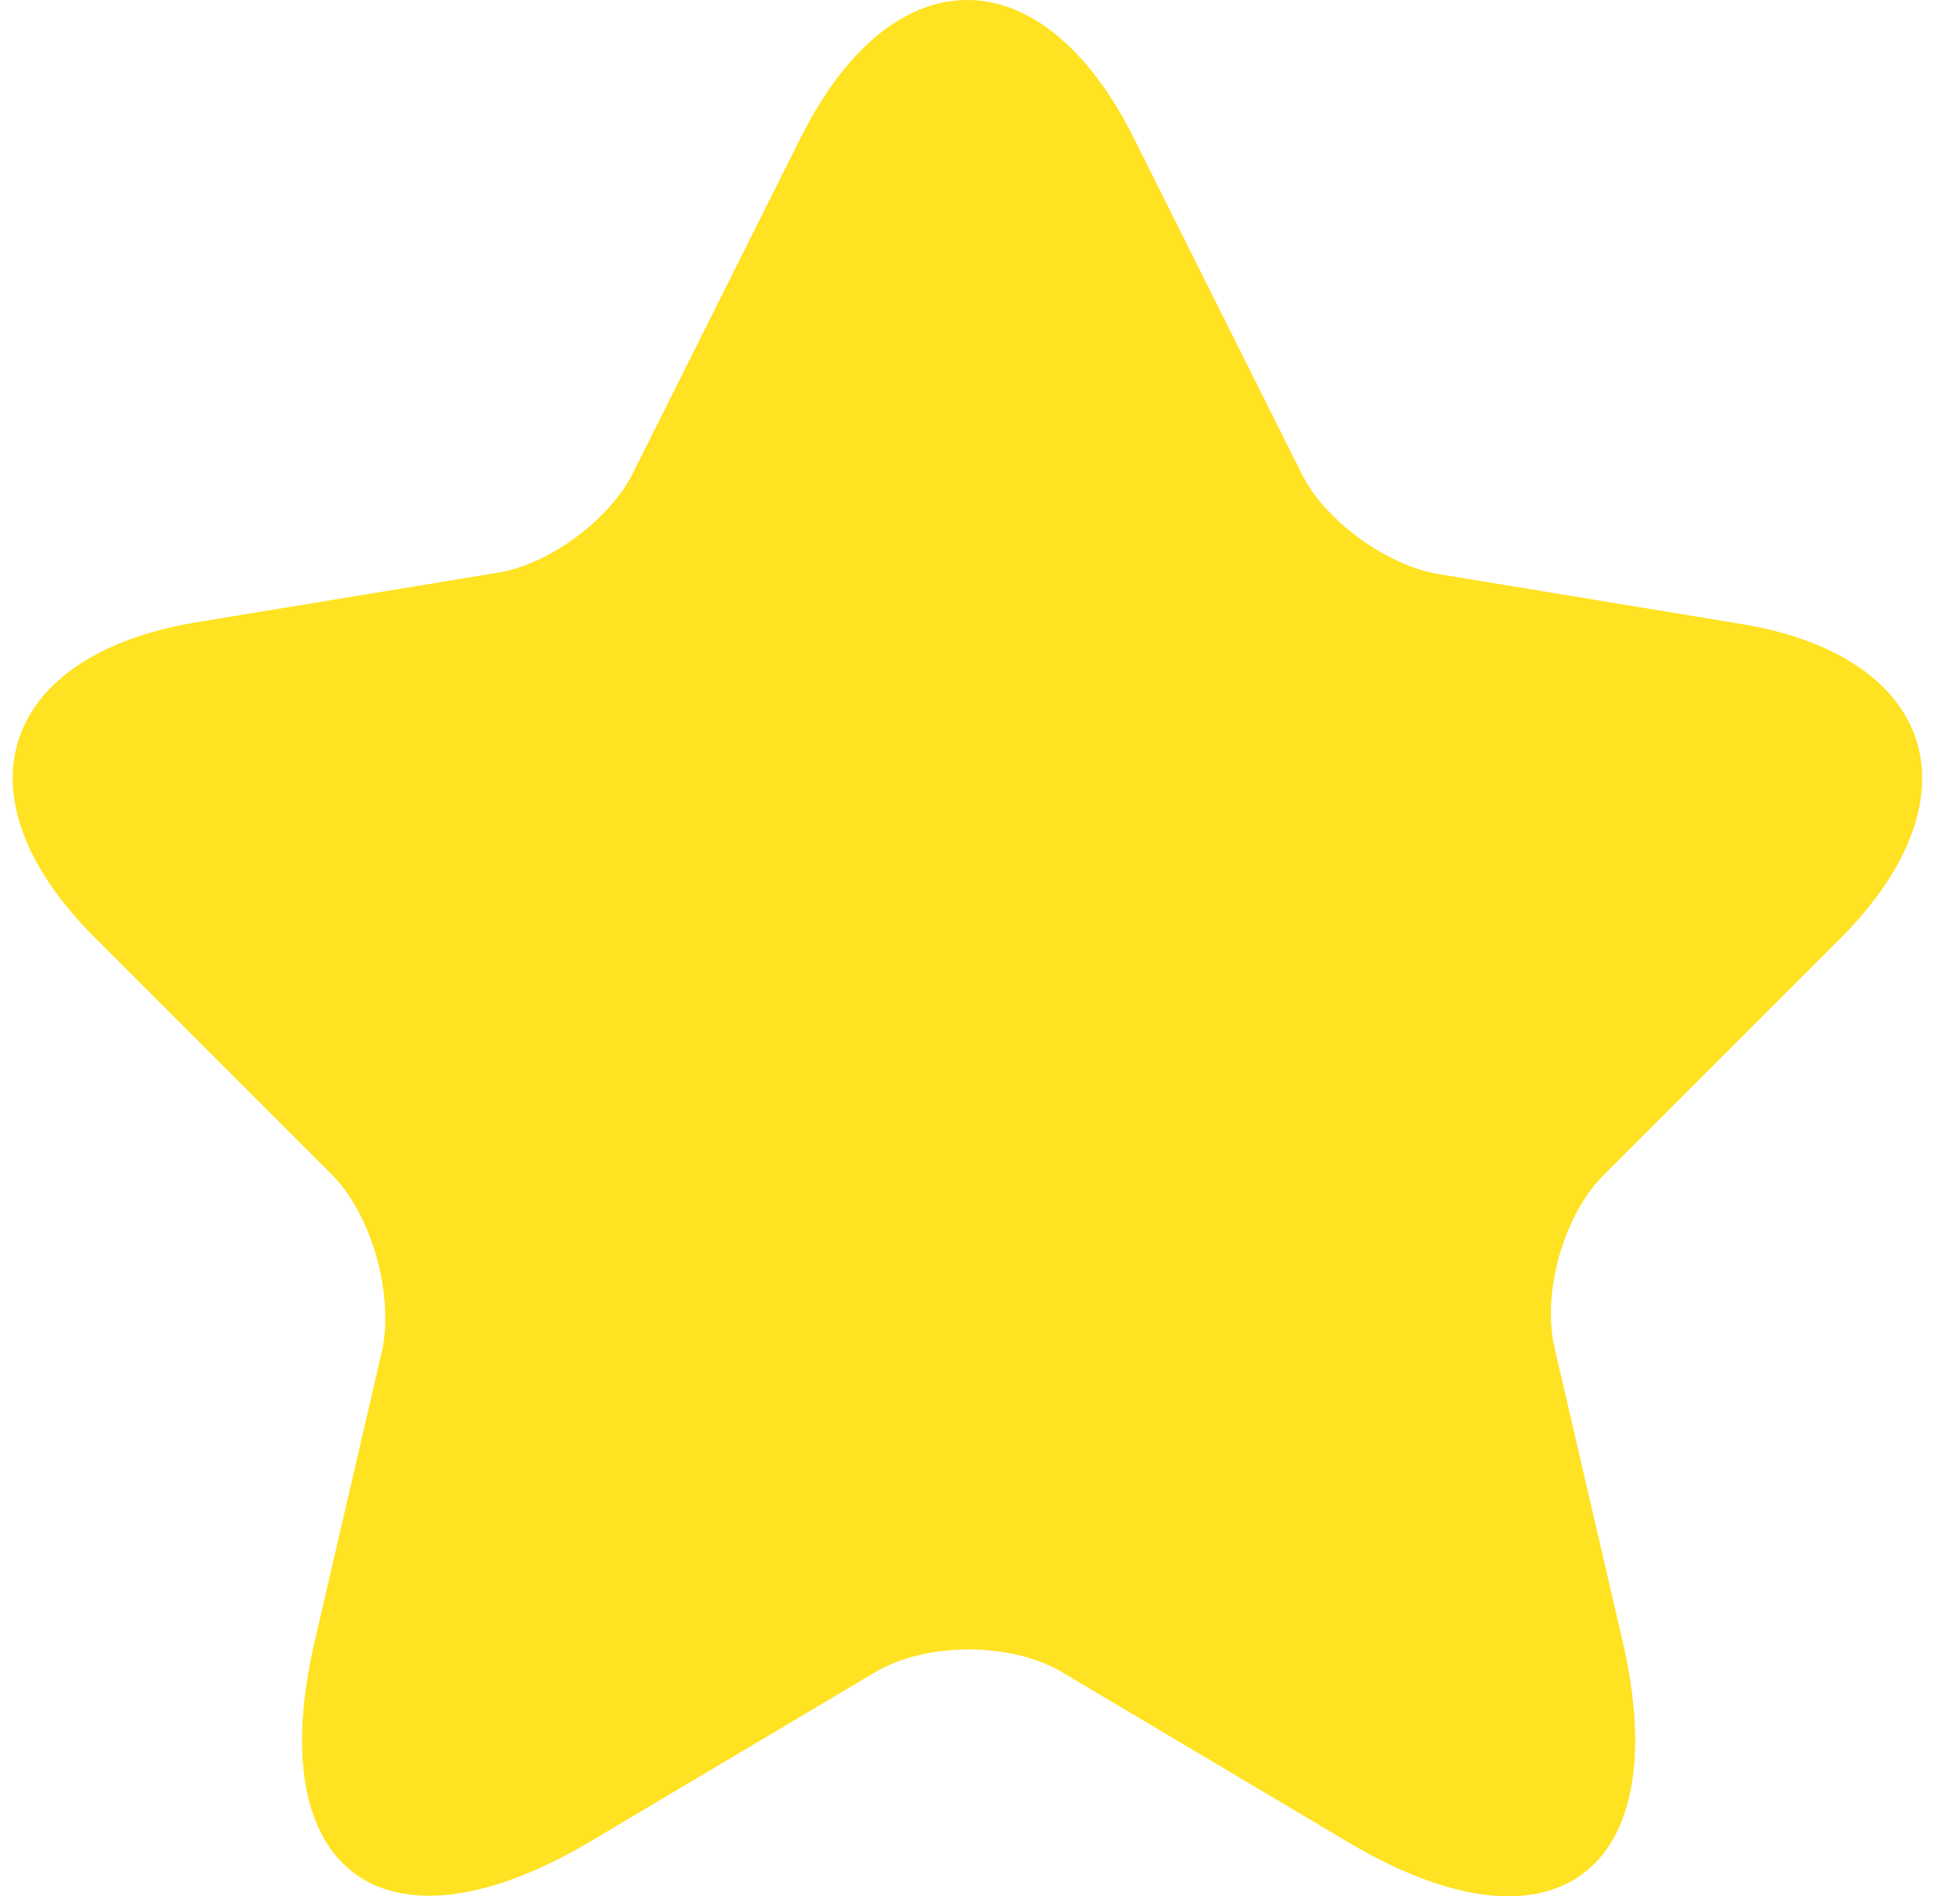 <svg width="31" height="30" viewBox="0 0 31 30" fill="none" xmlns="http://www.w3.org/2000/svg">
<path d="M17.925 2.168L20.587 7.492C20.946 8.228 21.909 8.926 22.72 9.077L27.534 9.87C30.611 10.38 31.328 12.607 29.119 14.835L25.363 18.591C24.74 19.214 24.381 20.441 24.589 21.329L25.665 25.972C26.514 29.634 24.551 31.069 21.323 29.144L16.812 26.463C16 25.972 14.641 25.972 13.829 26.463L9.318 29.144C6.09 31.05 4.126 29.634 4.976 25.972L6.052 21.329C6.222 20.423 5.863 19.196 5.24 18.573L1.484 14.816C-0.725 12.607 -0.008 10.38 3.069 9.851L7.883 9.059C8.695 8.926 9.657 8.209 10.016 7.473L12.678 2.15C14.131 -0.72 16.472 -0.72 17.925 2.168Z" fill="#FFE221"/>
</svg>
